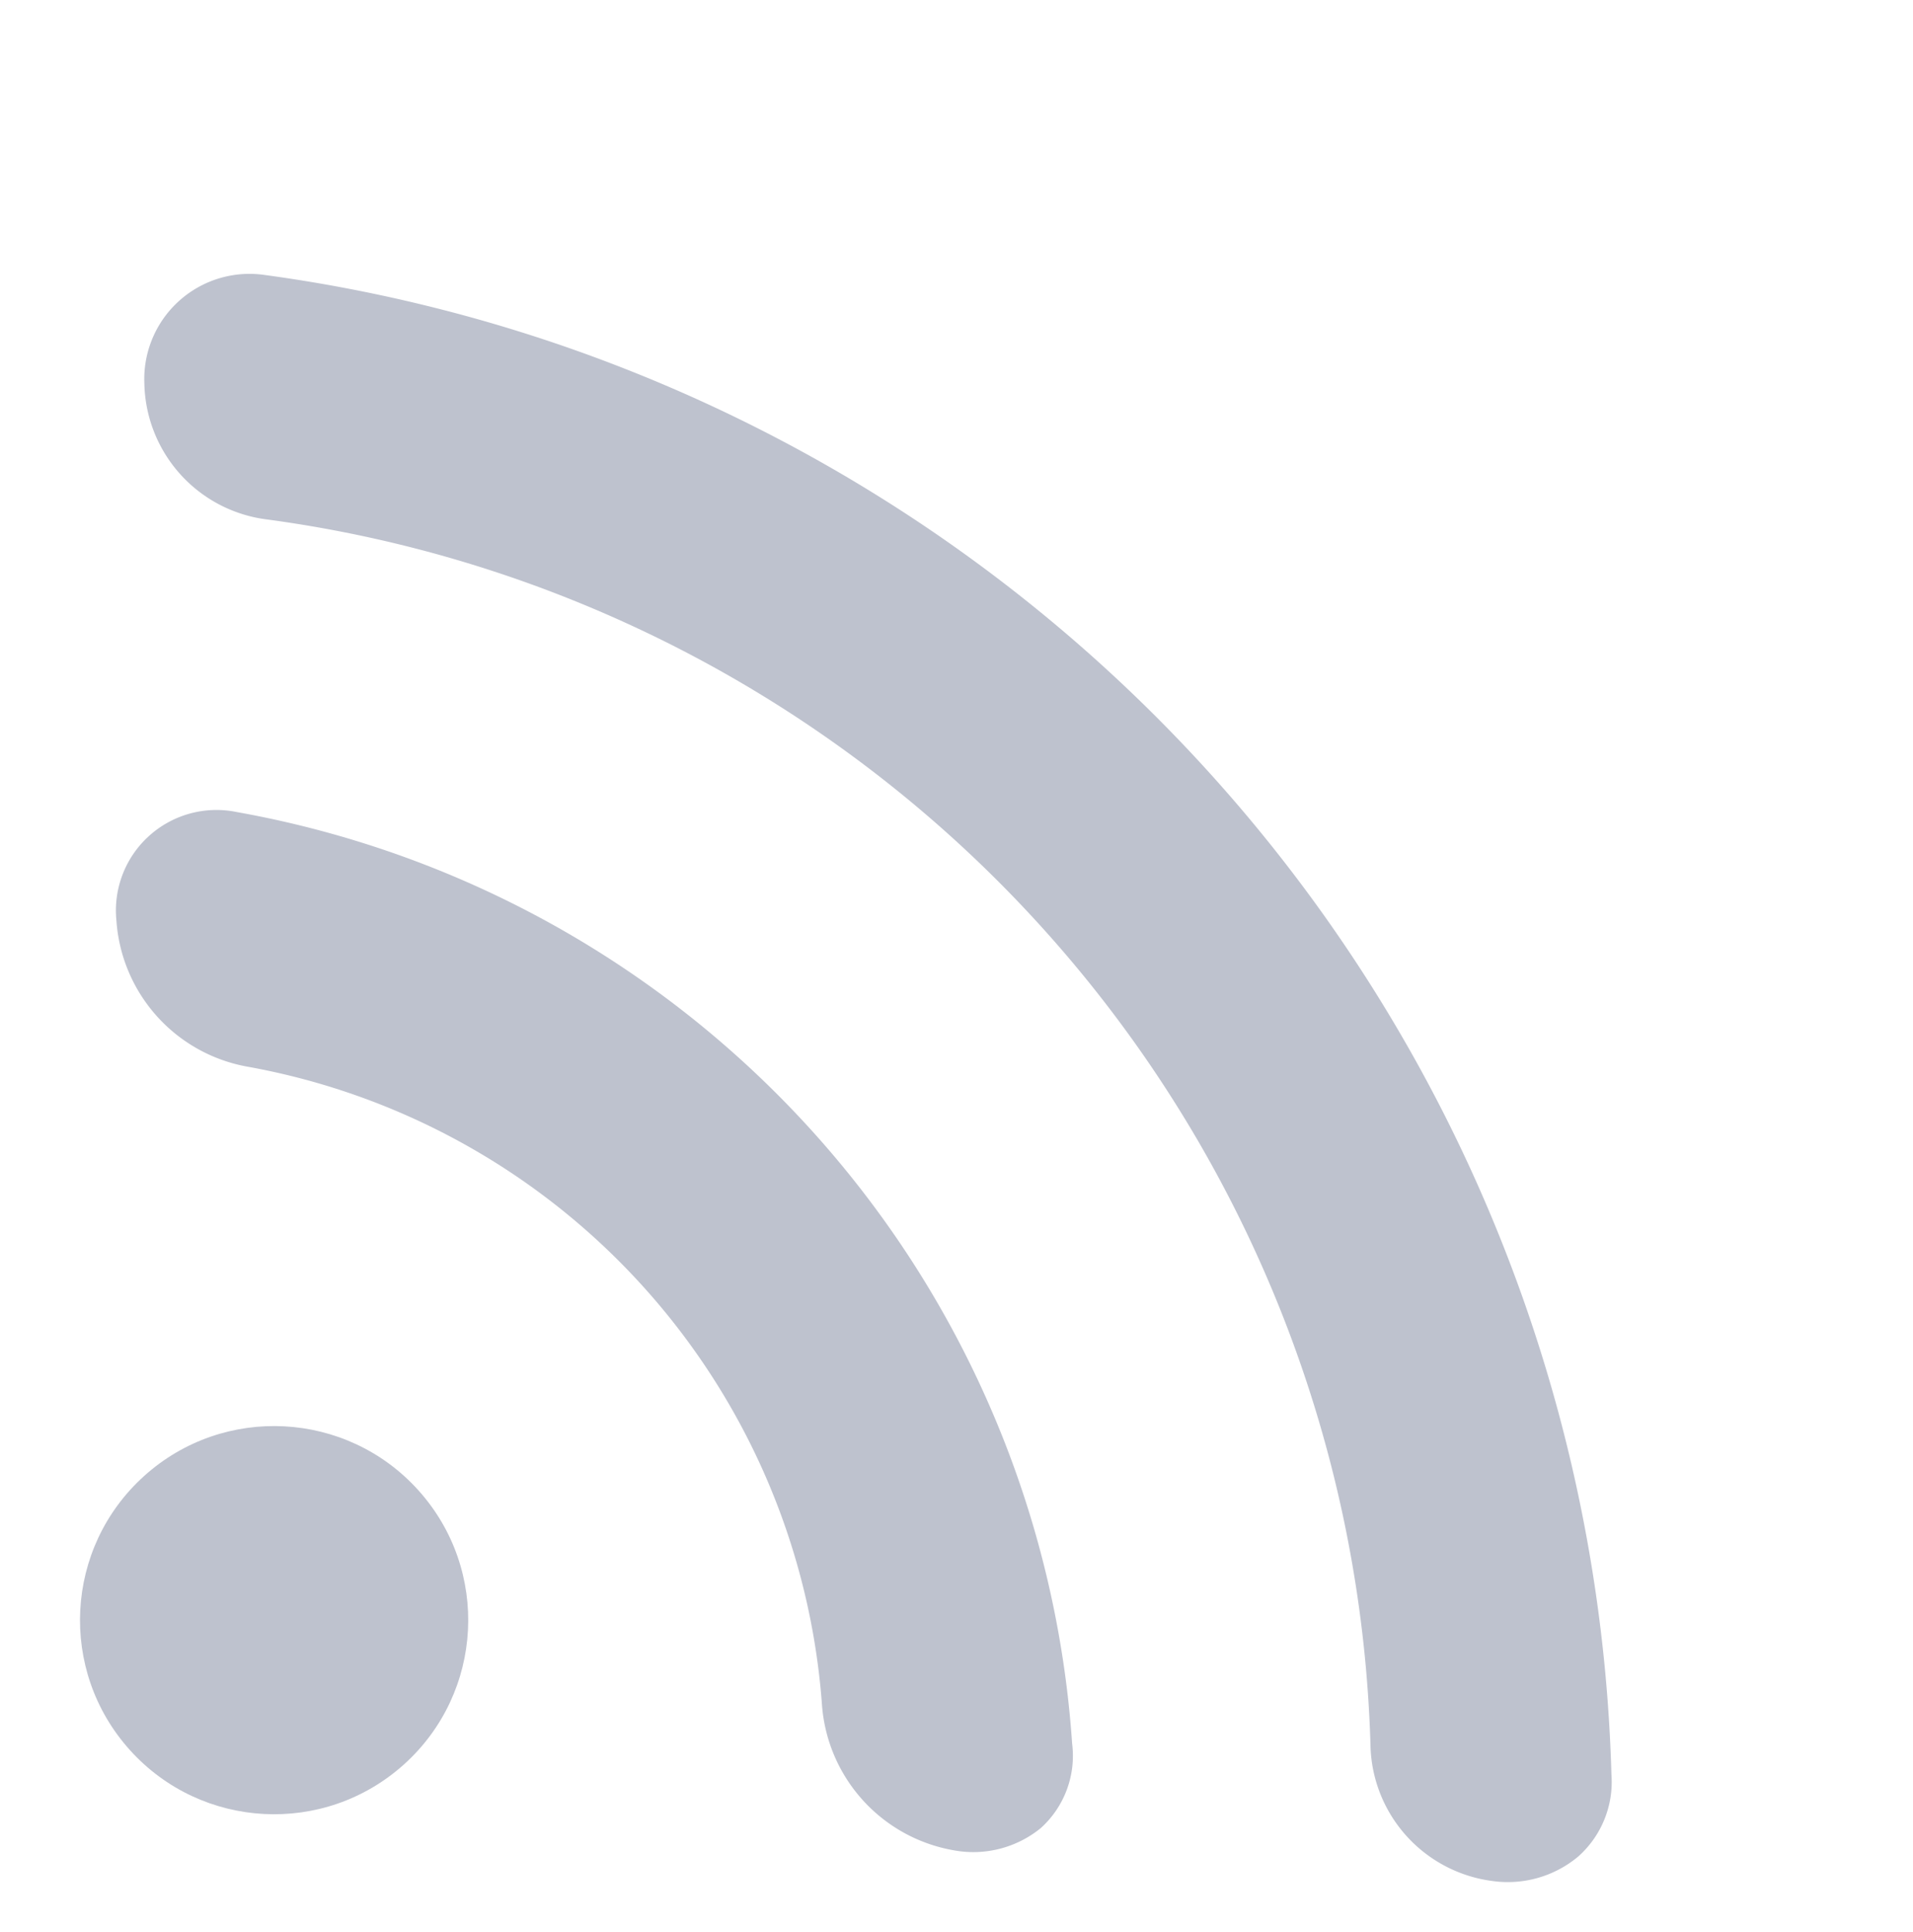 <svg xmlns="http://www.w3.org/2000/svg" width="26.156" height="26.421" viewBox="0 0 26.156 26.421">
  <g id="noun_live_2146857" transform="translate(-24.956 8.437) rotate(-42)">
    <g id="Group_40751" data-name="Group 40751" transform="translate(16.488 15.125)">
      <path id="Path_155925" data-name="Path 155925" d="M78.906,15.647a1.439,1.439,0,0,0-2.218,0,1.913,1.913,0,0,0,0,2.5,17.415,17.415,0,0,1,0,22.554,1.913,1.913,0,0,0,0,2.5,1.5,1.5,0,0,0,1.091.532,1.365,1.365,0,0,0,1.091-.532A21.284,21.284,0,0,0,78.906,15.647Z" transform="translate(-71.027 -15.125)" fill="#bec2ce"/>
      <path id="Path_155926" data-name="Path 155926" d="M64.606,29.887a1.375,1.375,0,0,0-2.218,0,2.182,2.182,0,0,0,0,2.689,9.58,9.58,0,0,1,0,11.727,2.182,2.182,0,0,0,0,2.689,1.46,1.46,0,0,0,1.091.573,1.331,1.331,0,0,0,1.091-.573A13.894,13.894,0,0,0,64.606,29.887Z" transform="translate(-61.925 -24.163)" fill="#bec2ce"/>
    </g>
    <circle id="Ellipse_1659" data-name="Ellipse 1659" cx="2.654" cy="2.654" r="2.654" transform="translate(9.499 26.746)" fill="#bec2ce"/>
  </g>
</svg>
